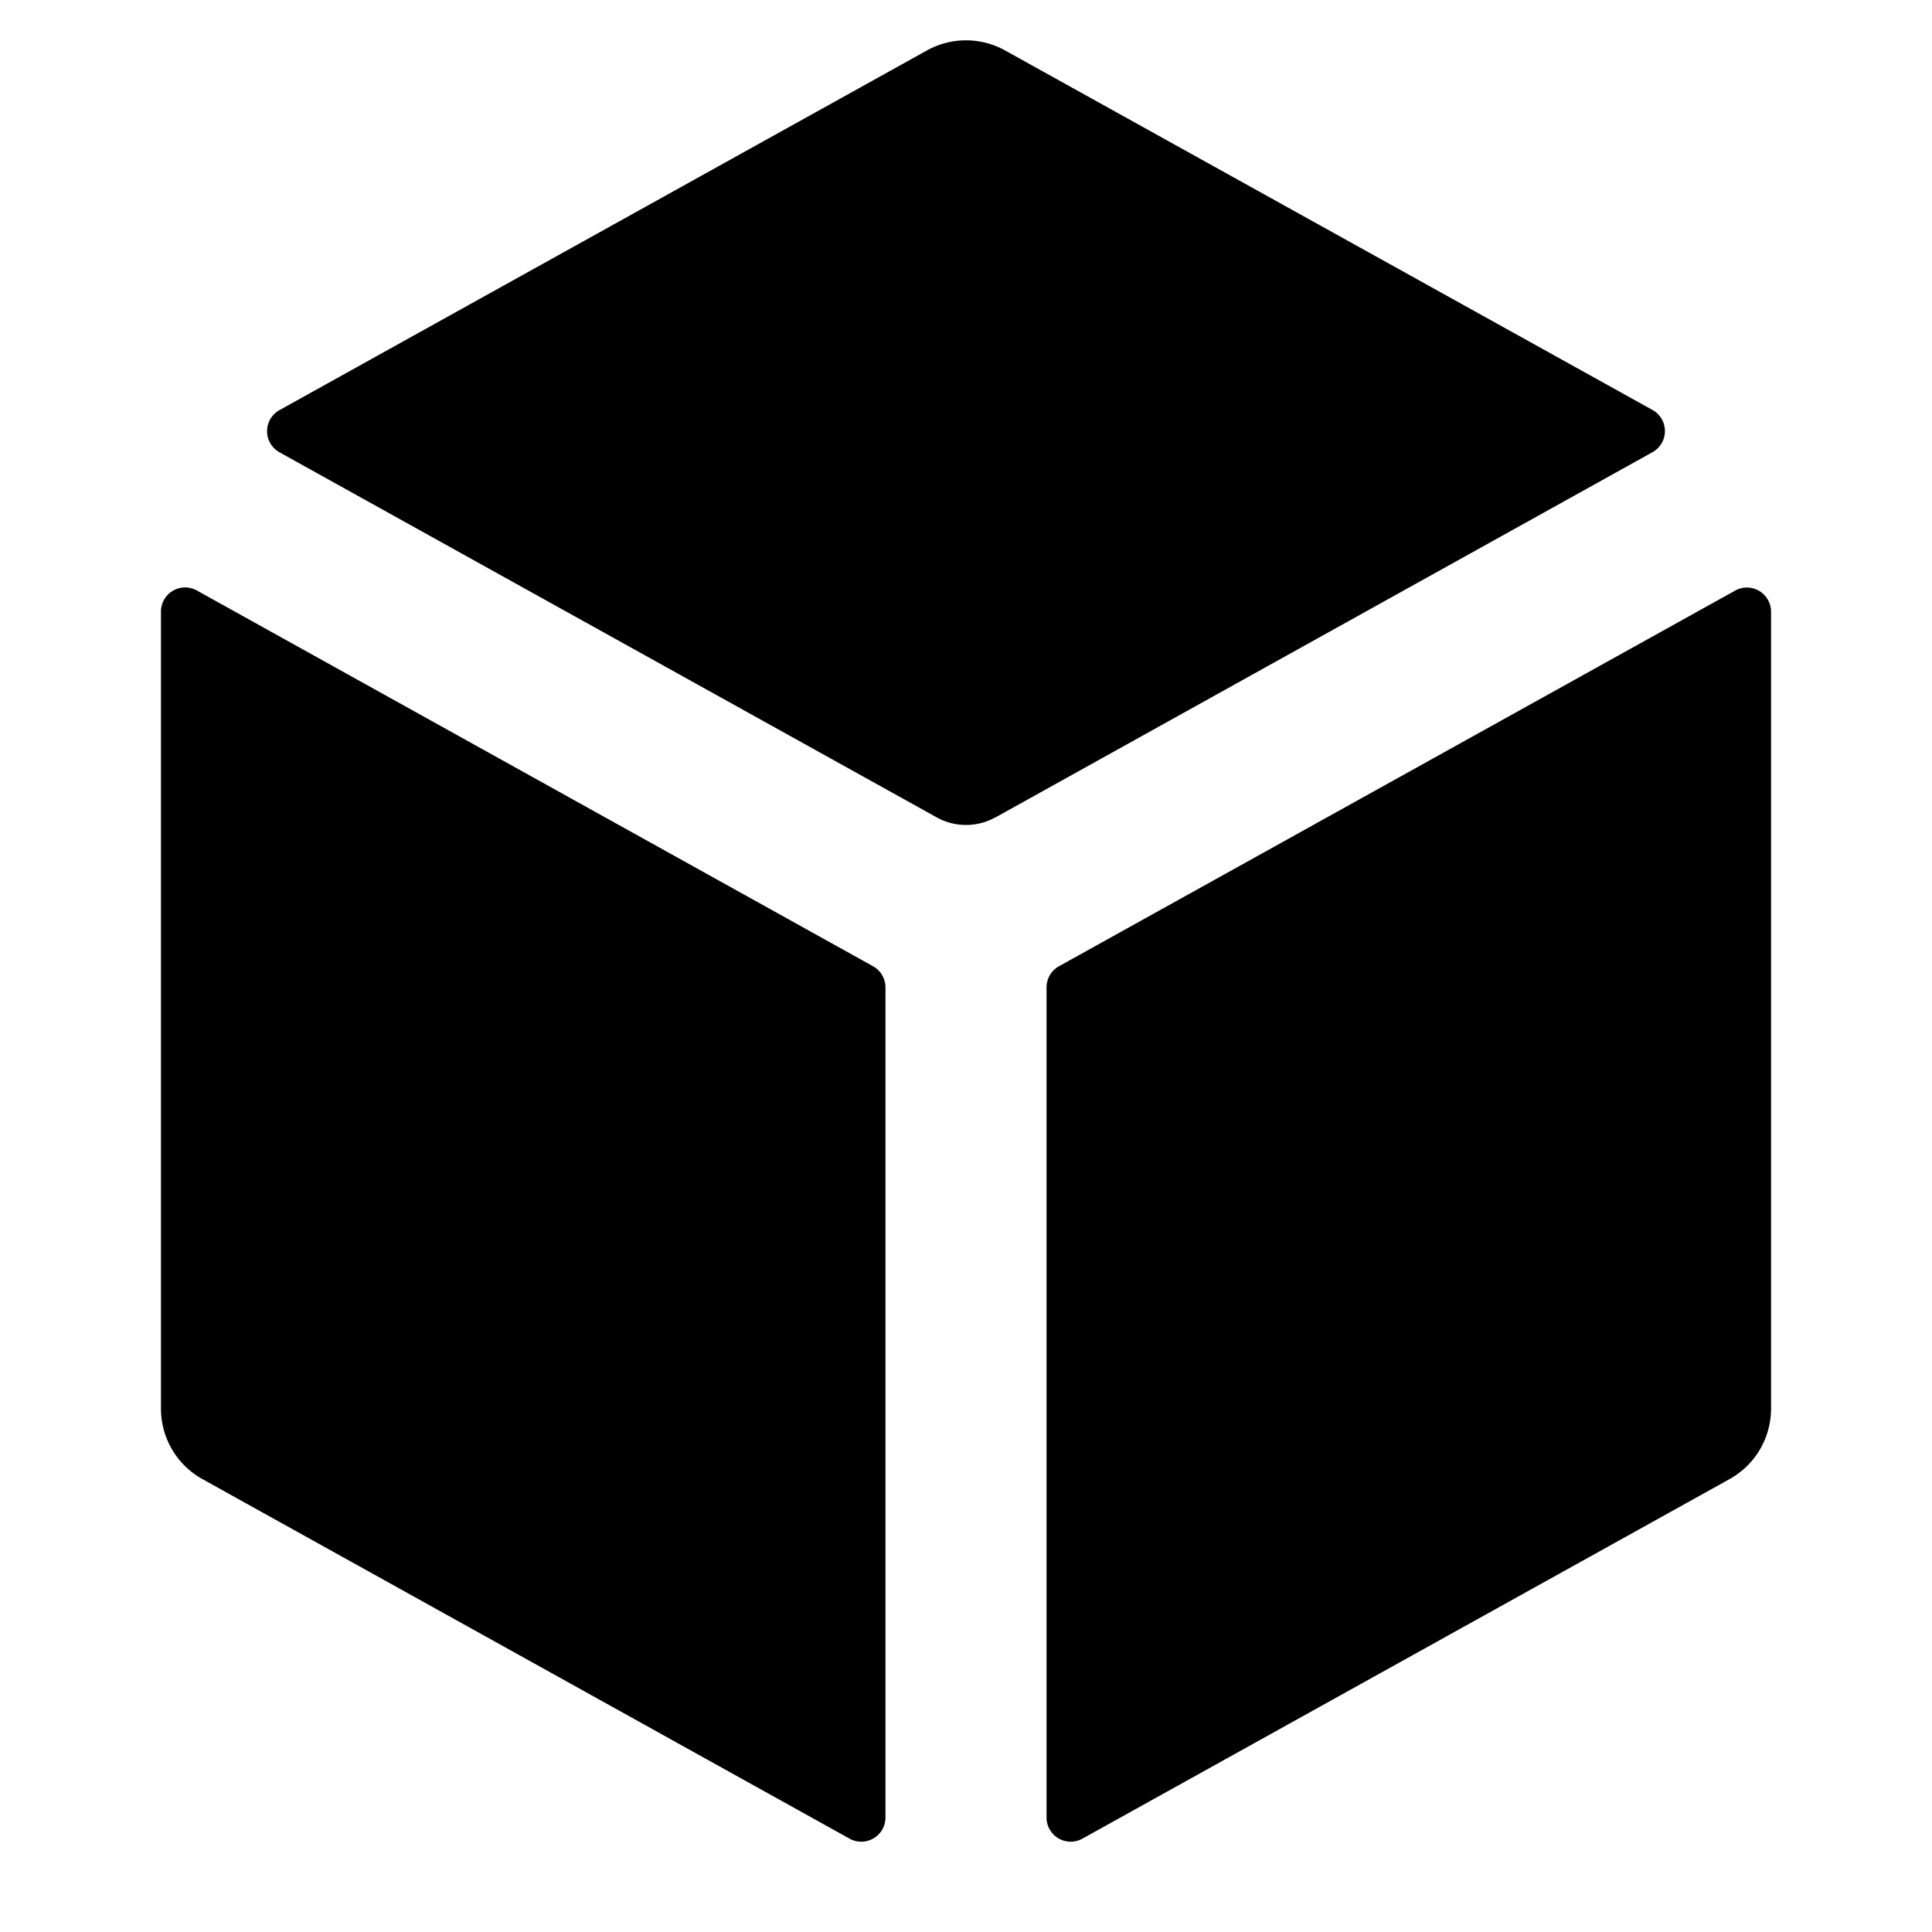 <svg xmlns="http://www.w3.org/2000/svg" viewBox="0 0 16 16" class="pdsicon"><path fill-rule="evenodd" d="m8.243 6.77 5.442-3.025a.2.2 0 0 0 0-.35L8.324.418a.667.667 0 0 0-.648 0L2.315 3.396a.2.2 0 0 0 0 .35l5.442 3.023a.5.5 0 0 0 .486 0Zm-.91 1.406a.2.2 0 0 0-.103-.174L1.63 4.89a.2.2 0 0 0-.297.175v6.602a.667.667 0 0 0 .343.582l5.36 2.978a.2.2 0 0 0 .297-.175V8.176Zm1.334 0a.2.2 0 0 1 .103-.174l5.6-3.111a.2.2 0 0 1 .297.175v6.6a.667.667 0 0 1-.343.583l-5.36 2.978a.2.2 0 0 1-.297-.175V8.176Z"/></svg>